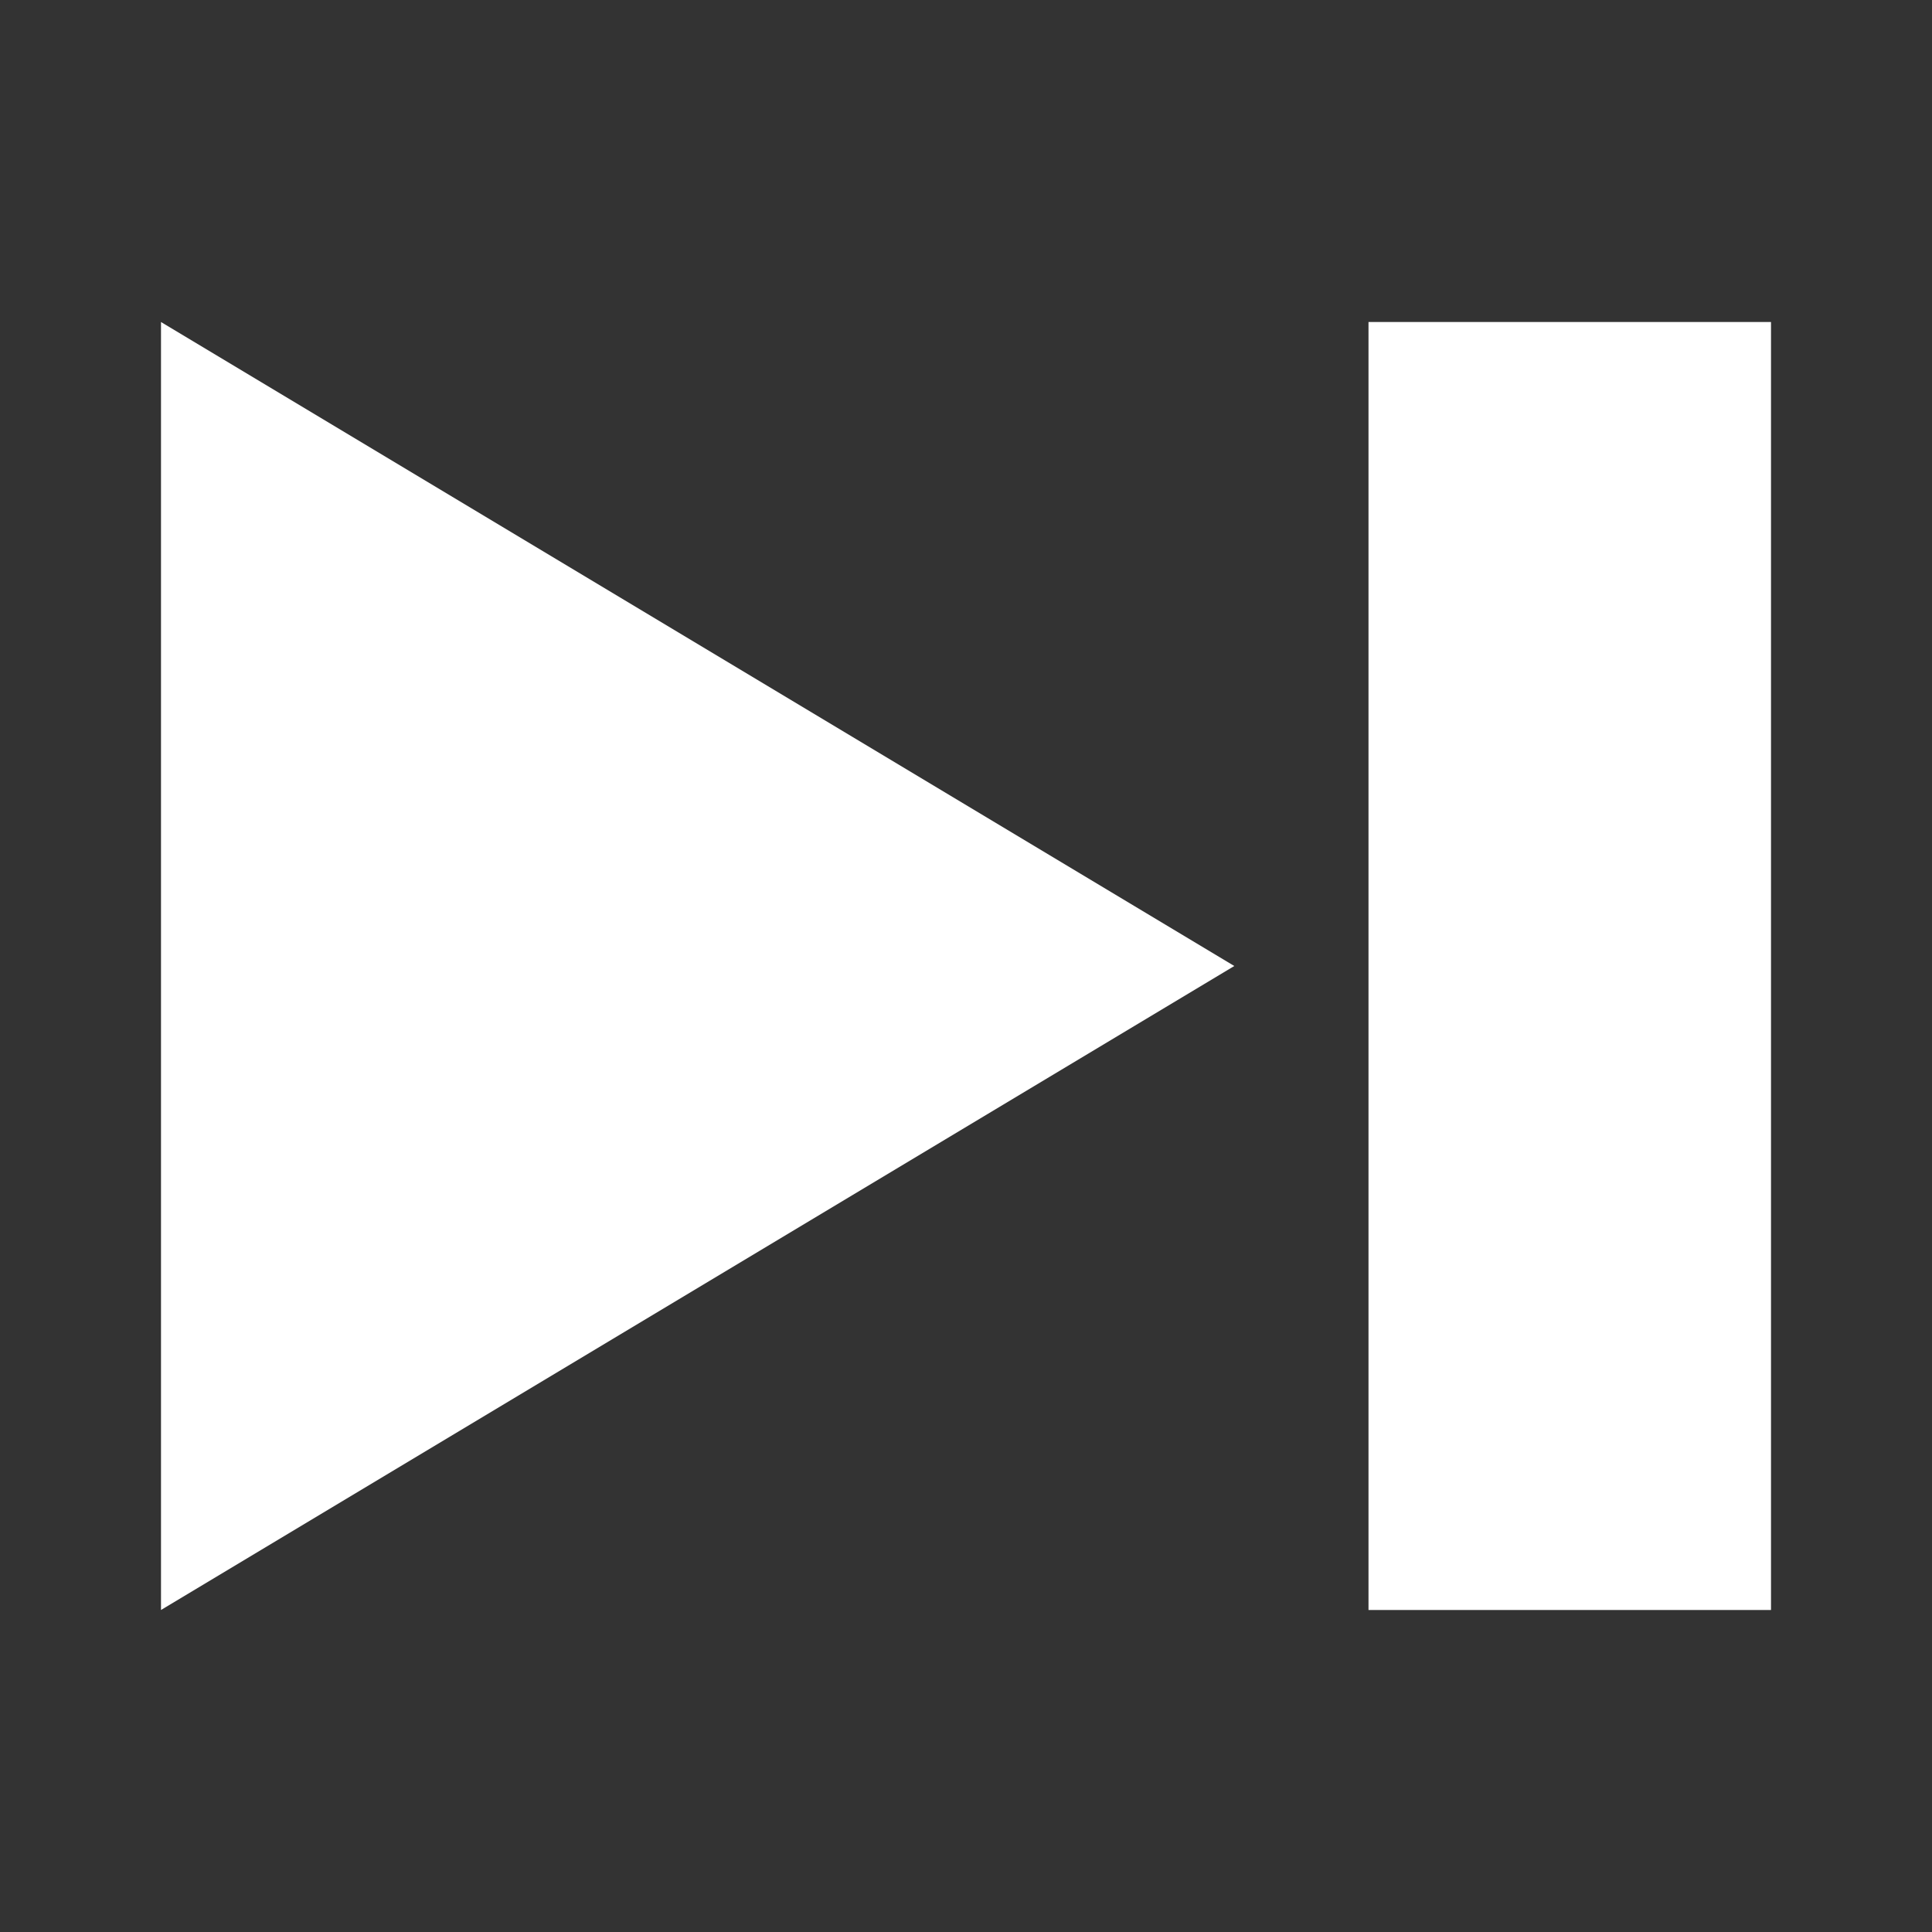 <svg width="24" height="24" viewBox="0 0 24 24" fill="none" xmlns="http://www.w3.org/2000/svg">
<rect x="0" y="0" width="24" height="24" fill="#333333" stroke="none"/>
<path d="M2 20L15.333 12L2 4V20Z" fill="white"/>
<path d="M22 4H17V12V20H22V4Z" fill="white"/>
</svg>
